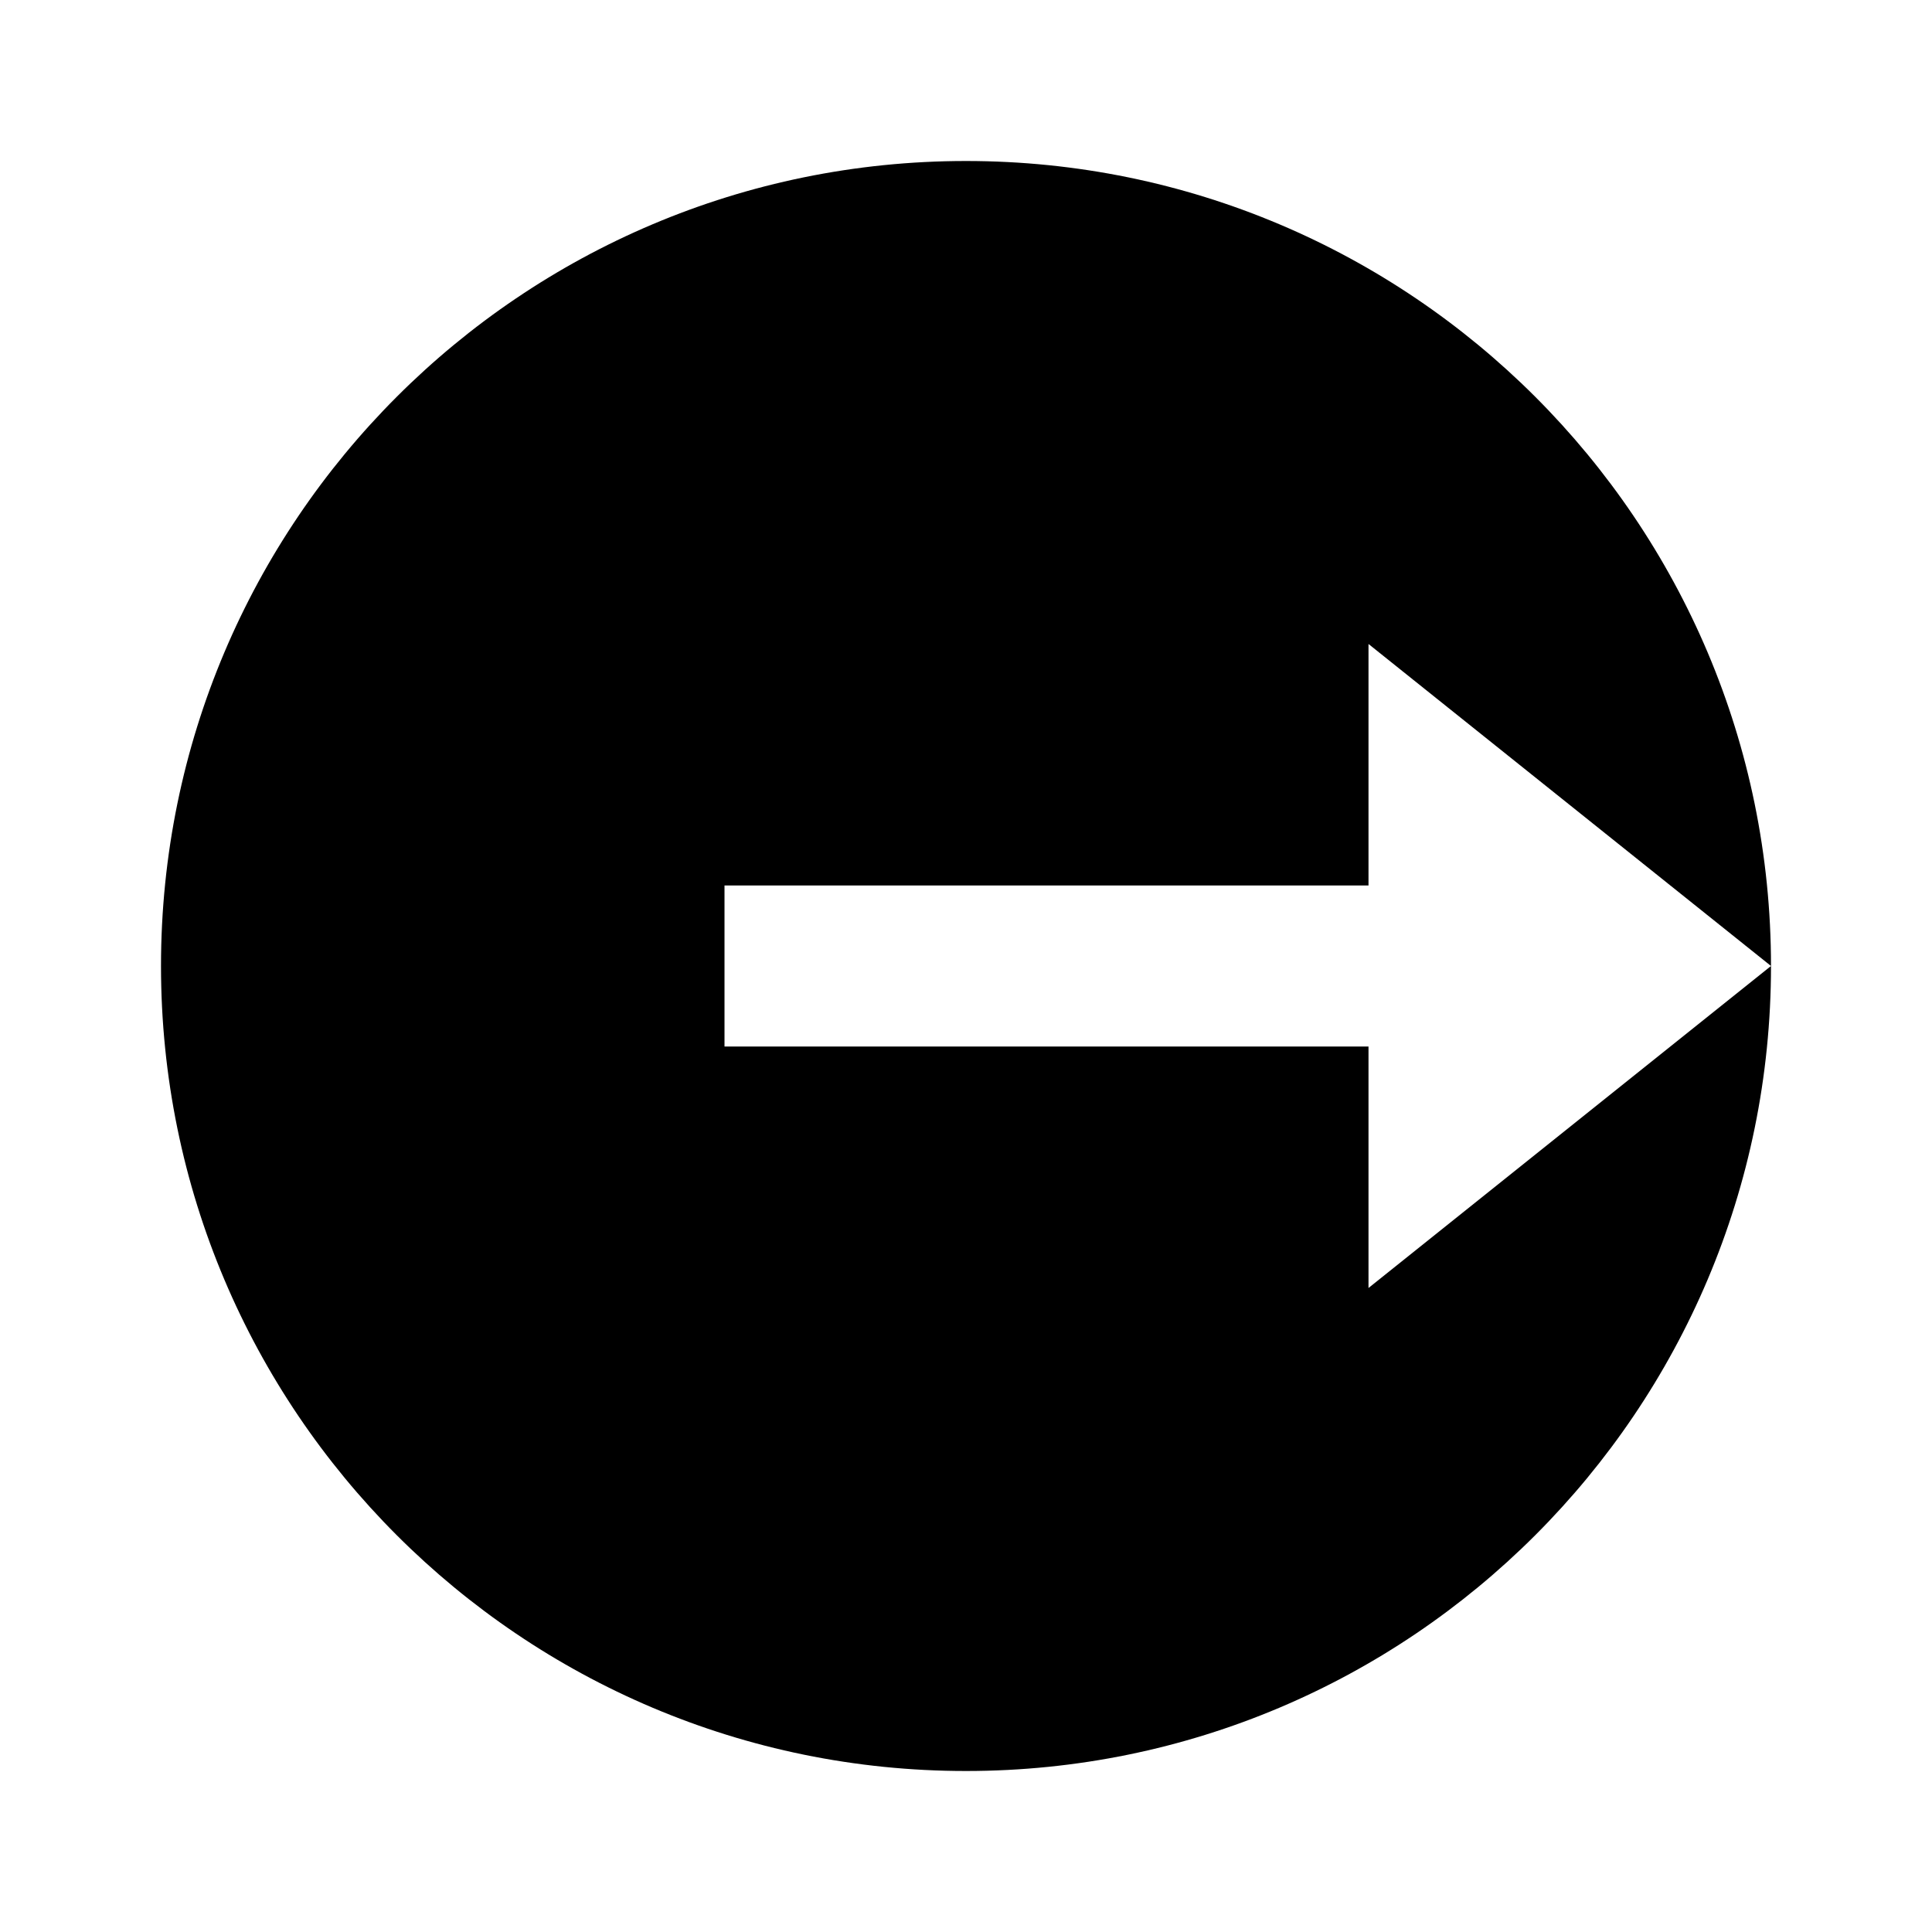<svg width="24" height="24" viewBox="0 0 24 24"  xmlns="http://www.w3.org/2000/svg">
<g id="logout-circle-r-fill" clip-path="url(#clip0_8_8287)">
<g id="Group">
<path id="Vector" d="M12 22C6.477 22 2 17.523 2 12C2 6.477 6.477 2 12 2C17.523 2 22 6.477 22 12C22 17.523 17.523 22 12 22ZM17 16L22 12L17 8V11H9V13H17V16Z" />
</g>
</g>
<defs>
<clipPath id="clip0_8_8287">
<rect width="24" height="24" fill="white"/>
</clipPath>
</defs>
</svg>
